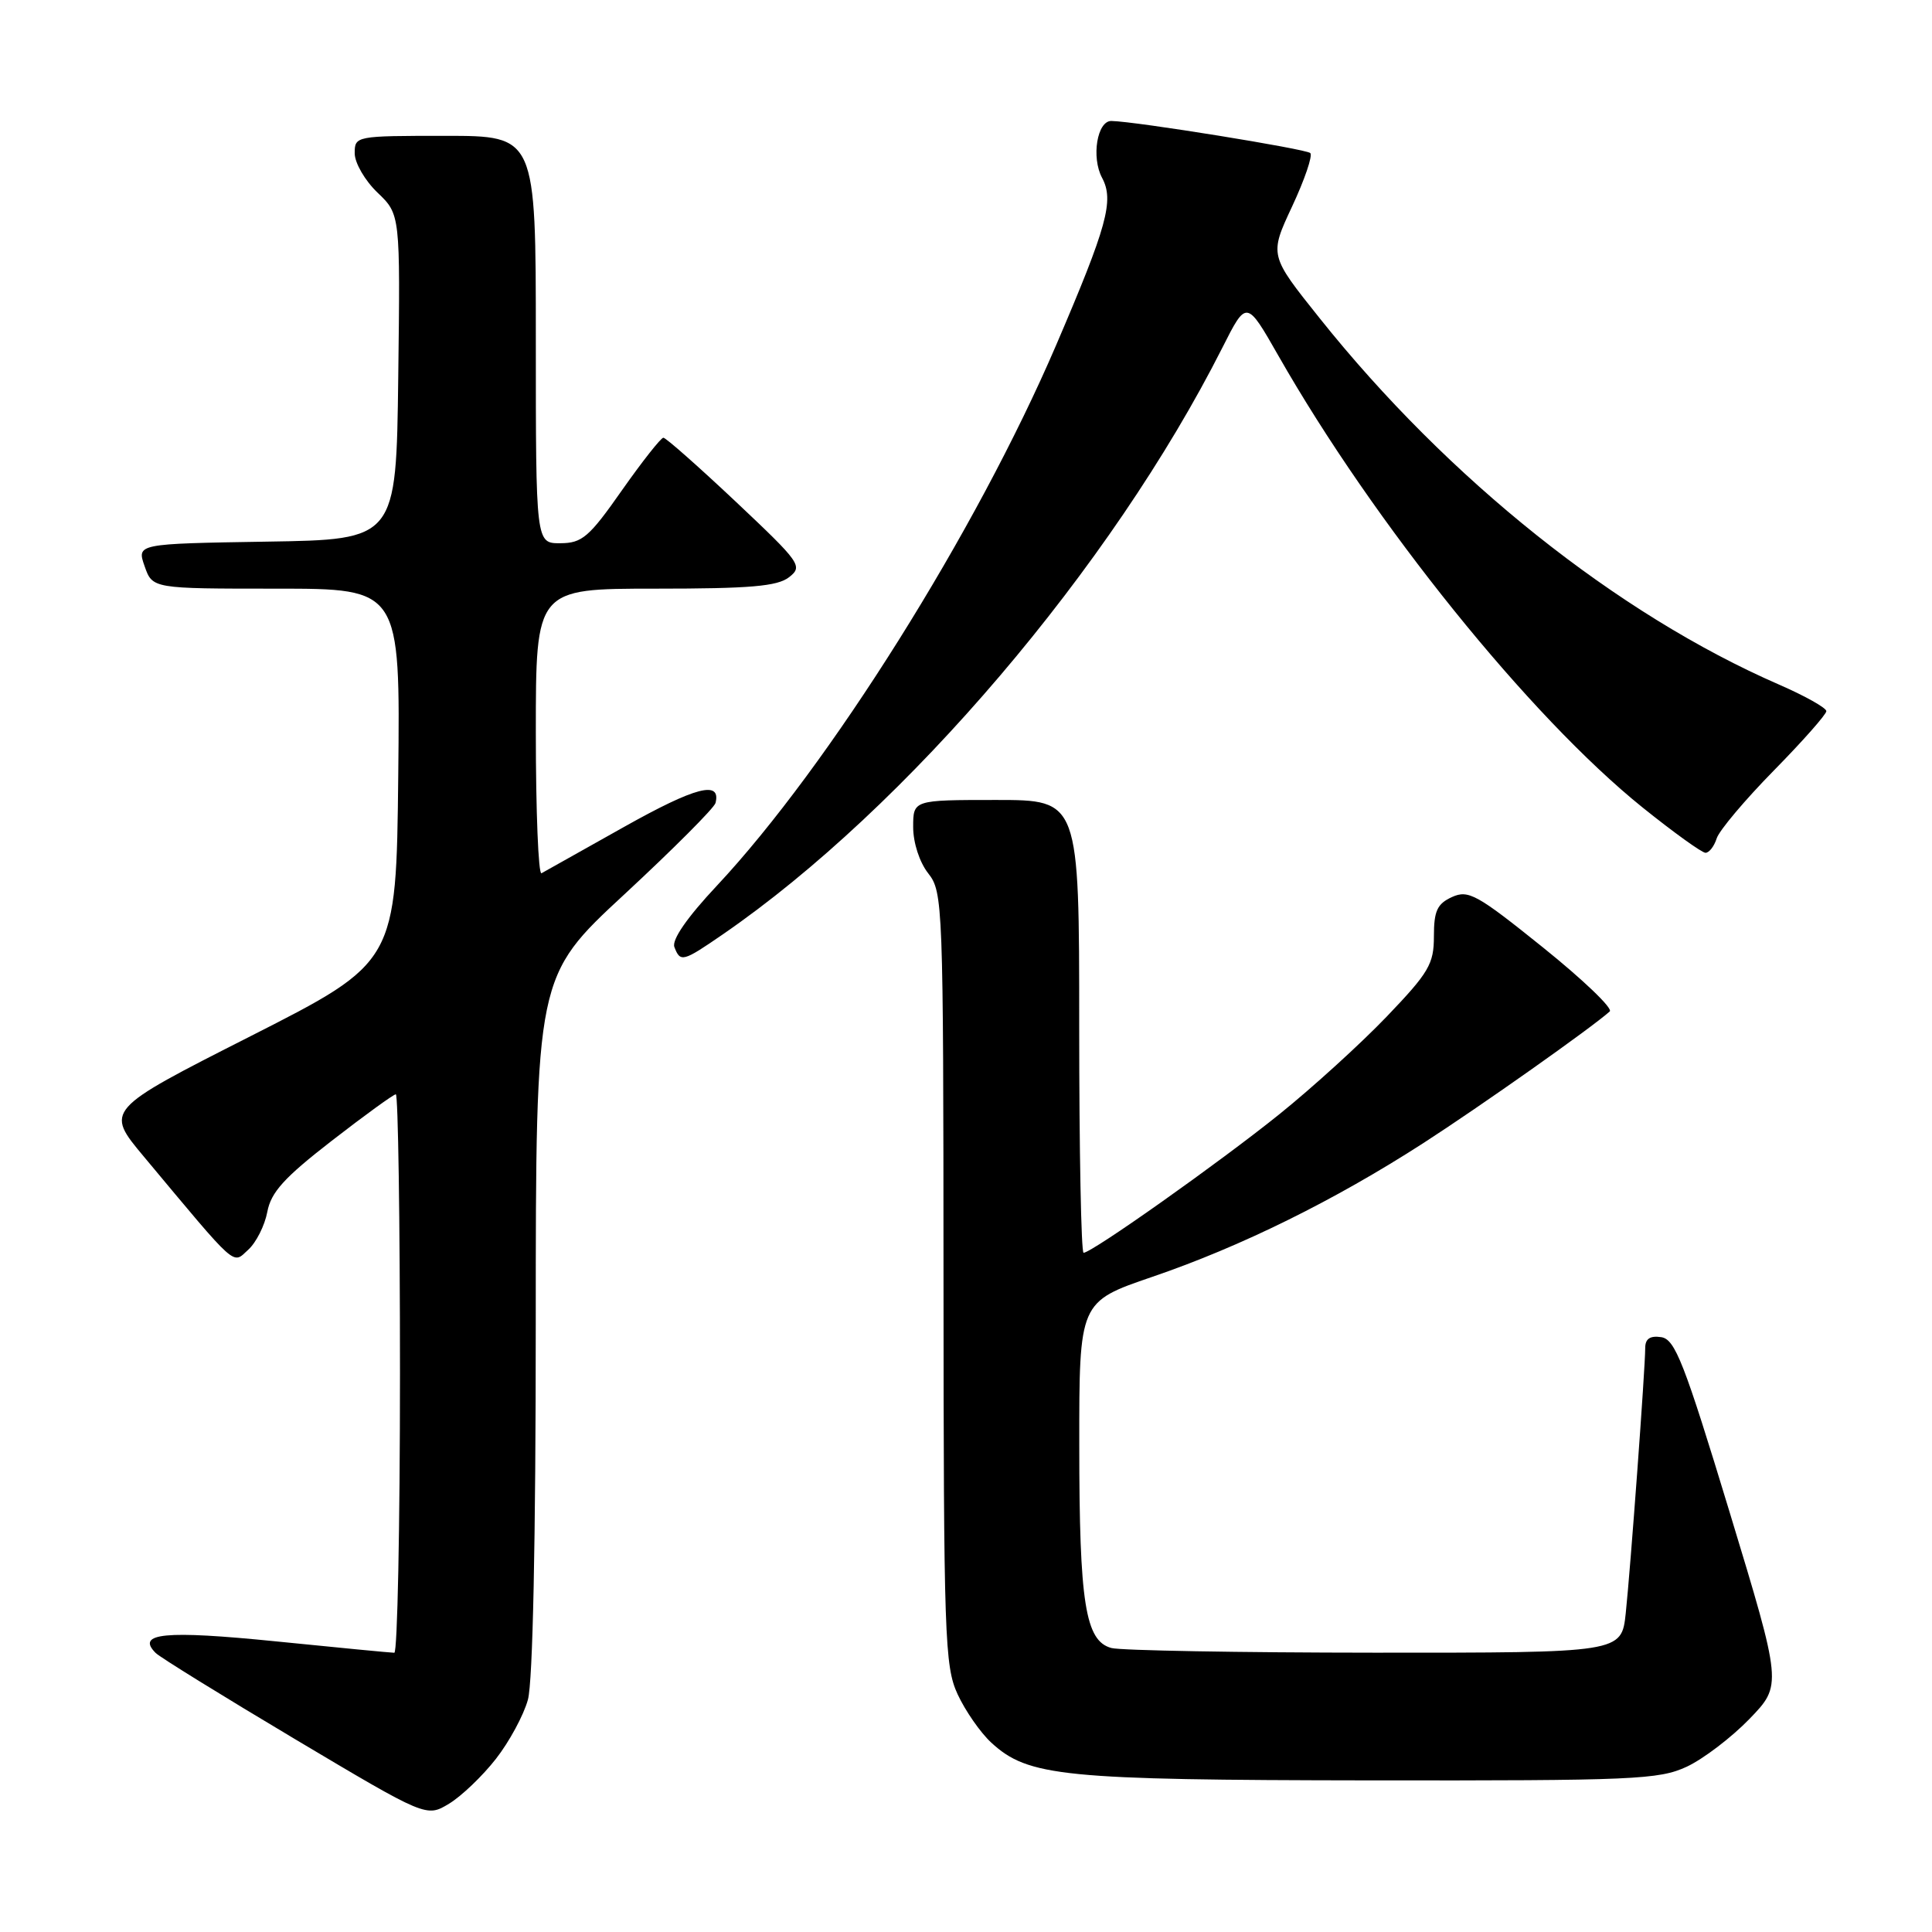 <?xml version="1.0" encoding="UTF-8" standalone="no"?>
<!DOCTYPE svg PUBLIC "-//W3C//DTD SVG 1.1//EN" "http://www.w3.org/Graphics/SVG/1.1/DTD/svg11.dtd" >
<svg xmlns="http://www.w3.org/2000/svg" xmlns:xlink="http://www.w3.org/1999/xlink" version="1.1" viewBox="0 0 256 256">
 <g >
 <path fill="currentColor"
d=" M 65.71 233.06 C 67.48 230.80 69.39 227.27 69.95 225.22 C 70.60 222.91 70.99 204.08 70.99 175.43 C 71.00 129.37 71.00 129.37 82.75 118.49 C 89.21 112.50 94.64 107.06 94.81 106.40 C 95.57 103.37 92.16 104.26 82.71 109.56 C 77.09 112.72 72.16 115.48 71.75 115.71 C 71.34 115.93 71.00 107.54 71.00 97.06 C 71.00 78.00 71.00 78.00 86.81 78.00 C 99.43 78.00 103.01 77.69 104.56 76.48 C 106.41 75.03 106.10 74.59 97.50 66.48 C 92.55 61.82 88.23 58.00 87.90 58.00 C 87.58 58.00 85.10 61.14 82.40 64.98 C 78.06 71.18 77.13 71.97 74.25 71.98 C 71.00 72.00 71.00 72.00 71.00 45.00 C 71.00 18.00 71.00 18.00 59.00 18.00 C 47.13 18.00 47.00 18.02 47.00 20.31 C 47.00 21.59 48.36 23.93 50.02 25.52 C 53.04 28.41 53.04 28.41 52.77 49.96 C 52.50 71.50 52.50 71.50 35.31 71.77 C 18.12 72.05 18.12 72.05 19.16 75.02 C 20.20 78.00 20.20 78.00 36.62 78.00 C 53.03 78.00 53.03 78.00 52.77 102.75 C 52.50 127.50 52.50 127.50 33.20 137.30 C 13.90 147.09 13.90 147.09 19.08 153.28 C 31.63 168.31 30.76 167.53 32.89 165.60 C 33.94 164.65 35.08 162.39 35.42 160.58 C 35.91 157.97 37.66 156.04 43.97 151.15 C 48.33 147.77 52.15 145.00 52.45 145.00 C 52.75 145.00 53.00 161.65 53.00 182.00 C 53.00 202.35 52.66 219.00 52.25 219.00 C 51.84 219.00 44.78 218.32 36.56 217.49 C 21.85 216.01 17.98 216.38 20.63 219.03 C 21.20 219.60 29.50 224.73 39.08 230.44 C 56.50 240.81 56.50 240.81 59.50 239.00 C 61.15 238.00 63.94 235.33 65.71 233.06 Z  M 223.50 234.10 C 225.70 233.07 229.44 230.22 231.82 227.76 C 236.14 223.28 236.14 223.28 229.19 200.39 C 223.15 180.51 221.96 177.46 220.12 177.18 C 218.64 176.96 218.00 177.39 218.00 178.62 C 218.00 181.32 216.05 207.81 215.42 213.75 C 214.86 219.00 214.86 219.00 182.18 218.99 C 164.21 218.98 148.49 218.70 147.27 218.37 C 143.81 217.45 143.01 212.43 143.01 191.50 C 143.00 172.50 143.00 172.50 152.68 169.19 C 164.43 165.18 176.82 159.06 188.58 151.48 C 196.19 146.57 210.90 136.18 213.30 134.02 C 213.74 133.62 209.76 129.81 204.45 125.54 C 195.71 118.51 194.57 117.88 192.40 118.86 C 190.43 119.76 190.00 120.70 190.00 124.07 C 190.00 127.74 189.34 128.86 183.75 134.70 C 180.31 138.29 173.90 144.12 169.50 147.66 C 161.49 154.10 144.67 166.00 143.58 166.00 C 143.26 166.00 143.00 152.50 143.00 136.00 C 143.00 106.00 143.00 106.00 132.00 106.00 C 121.00 106.00 121.00 106.00 121.00 109.59 C 121.00 111.67 121.84 114.26 123.00 115.73 C 124.94 118.19 125.00 119.80 125.02 169.38 C 125.04 216.94 125.17 220.78 126.89 224.50 C 127.91 226.70 129.91 229.58 131.34 230.90 C 136.24 235.41 140.75 235.86 181.50 235.91 C 216.51 235.95 219.81 235.81 223.50 234.10 Z  M 95.76 123.82 C 120.09 107.08 147.29 75.13 161.98 46.05 C 165.17 39.73 165.17 39.73 169.38 47.11 C 182.04 69.33 202.71 94.97 217.63 106.98 C 221.75 110.29 225.51 113.00 225.99 113.00 C 226.47 113.00 227.14 112.14 227.47 111.09 C 227.80 110.05 231.21 106.00 235.04 102.10 C 238.87 98.20 242.00 94.66 242.00 94.23 C 242.00 93.80 239.19 92.22 235.75 90.72 C 214.30 81.38 191.87 63.49 174.85 42.15 C 168.19 33.82 168.19 33.82 171.21 27.36 C 172.87 23.81 173.96 20.62 173.62 20.28 C 173.07 19.74 150.51 16.09 147.27 16.03 C 145.38 15.99 144.58 20.85 146.03 23.56 C 147.64 26.57 146.72 29.93 139.94 45.74 C 129.36 70.39 109.87 101.45 94.99 117.36 C 91.03 121.58 88.99 124.54 89.36 125.49 C 90.15 127.54 90.47 127.46 95.76 123.82 Z "/>
</g>
</svg>